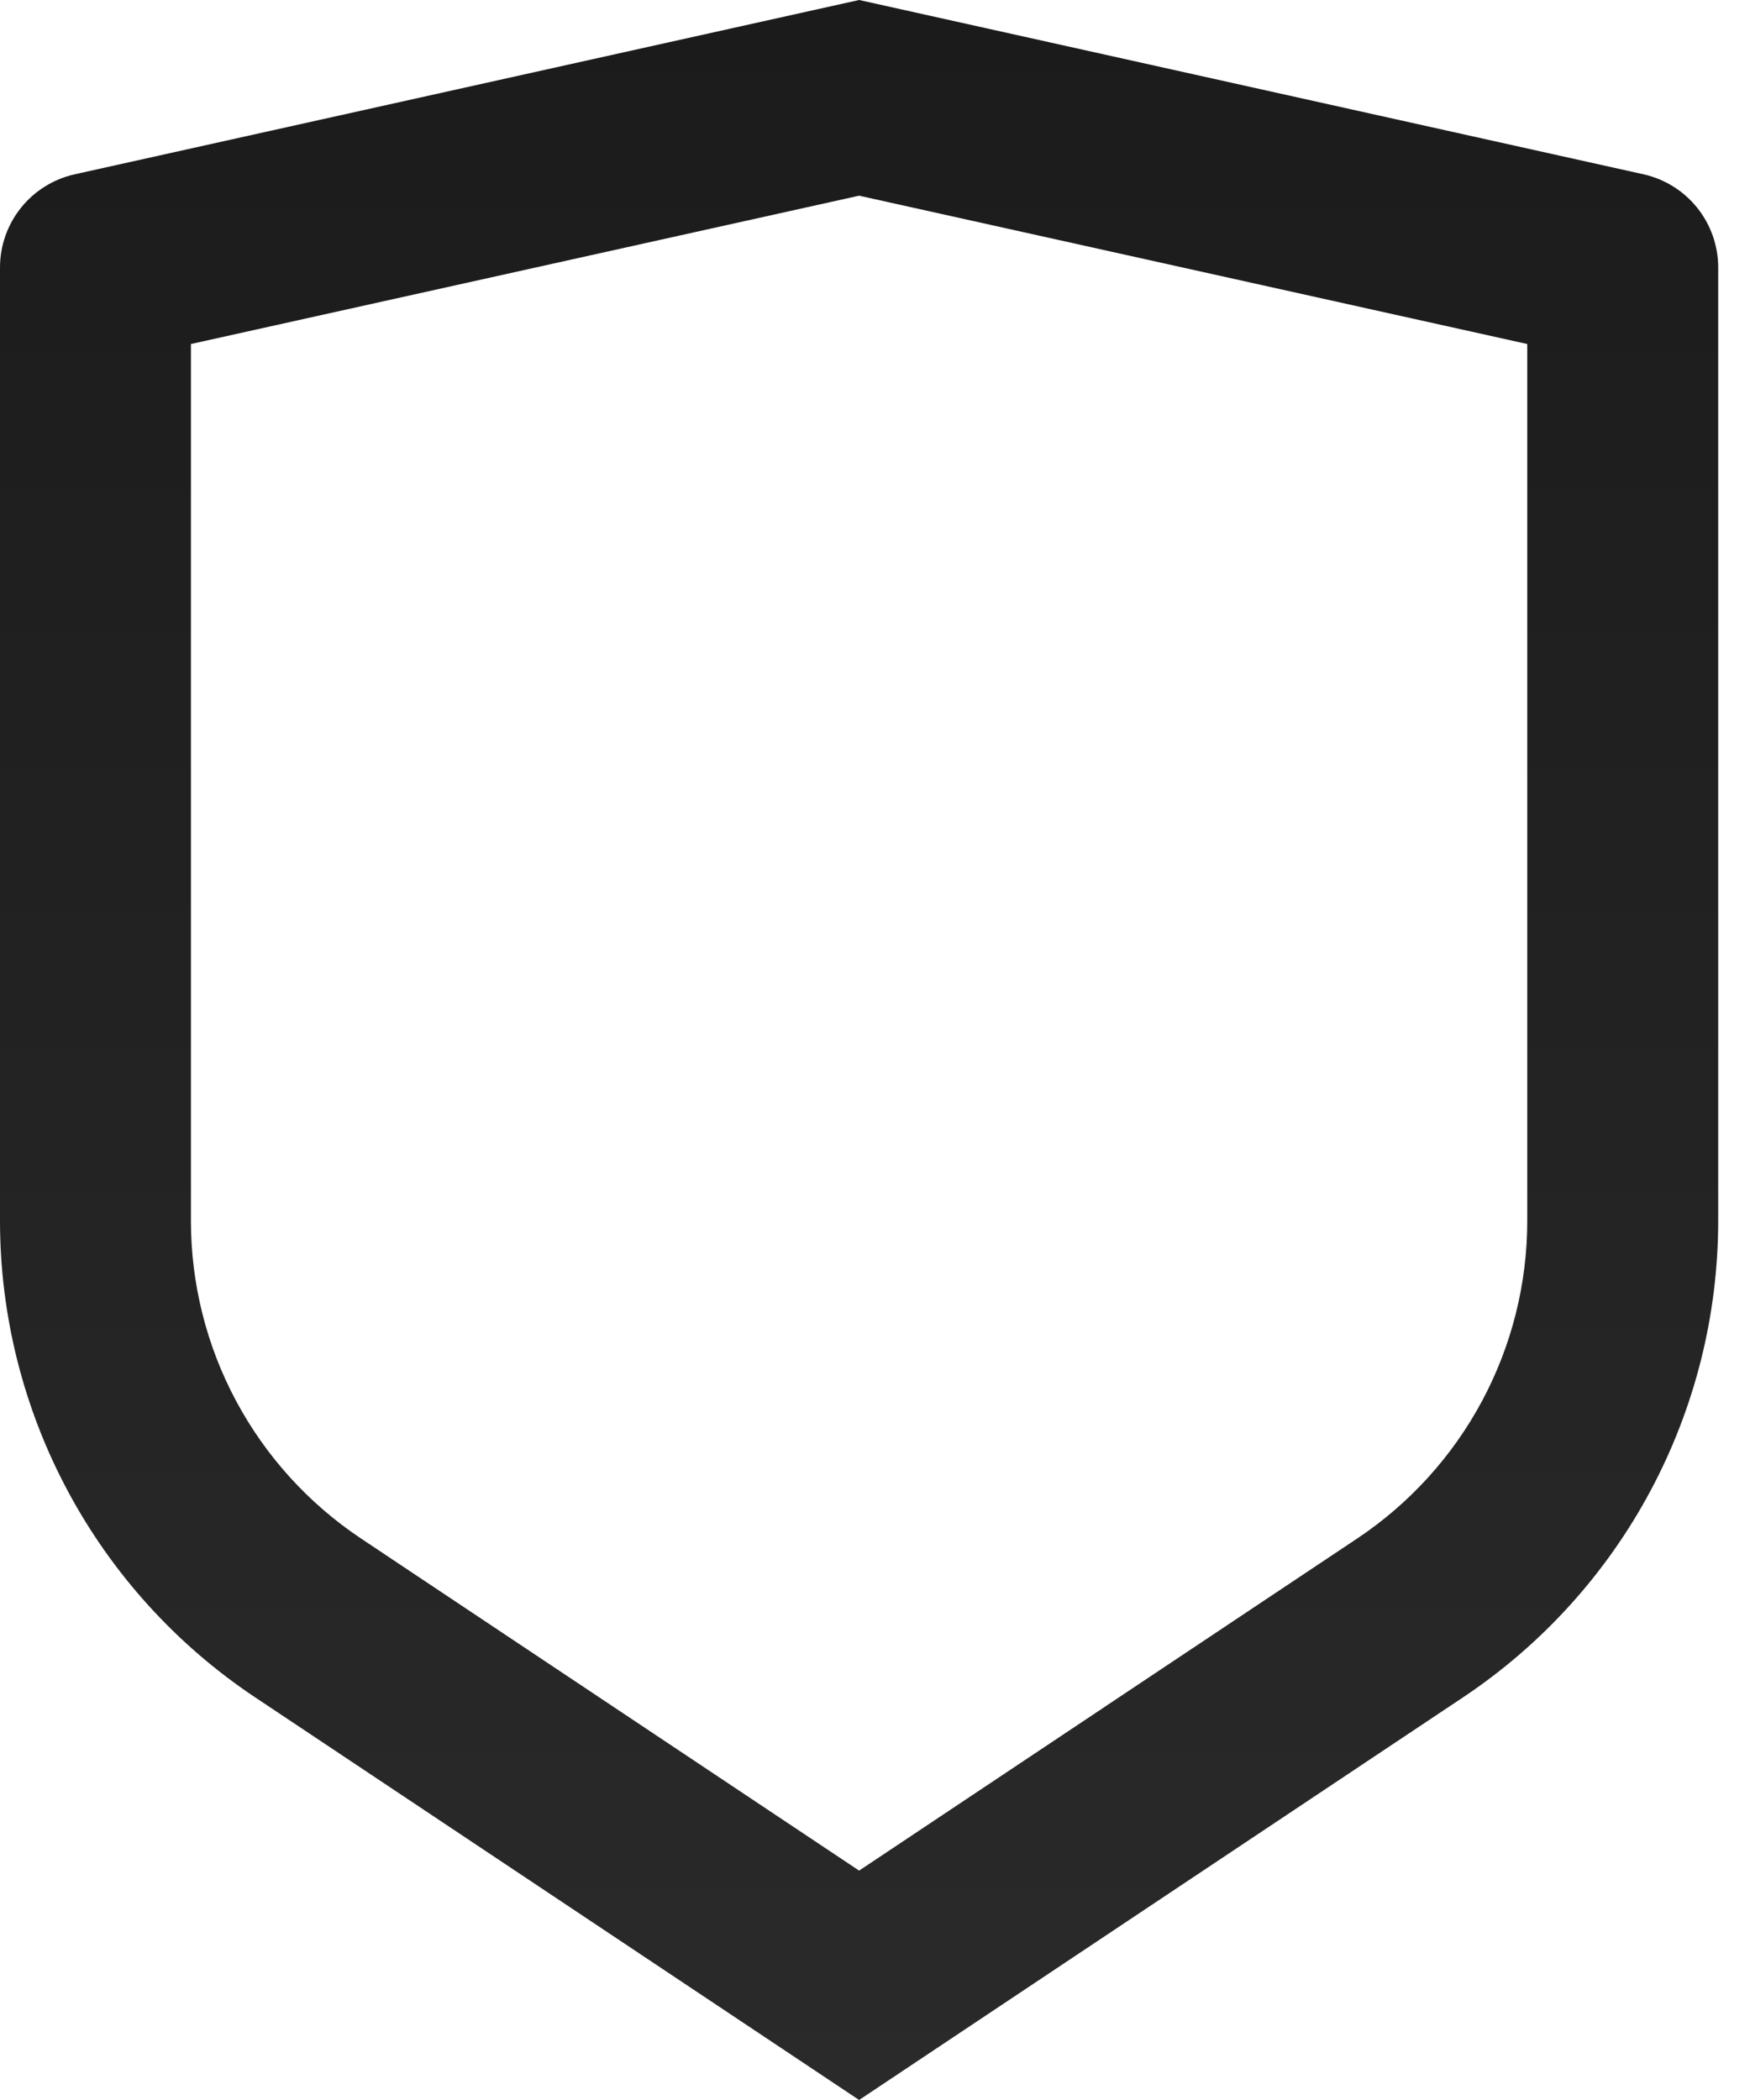 <svg width="50" height="60" viewBox="0 0 50 60" fill="none" xmlns="http://www.w3.org/2000/svg">
<path d="M2.135 4.98L24.546 0L46.956 4.98C47.561 5.115 48.103 5.452 48.491 5.936C48.879 6.42 49.091 7.021 49.091 7.642V34.879C49.091 37.573 48.425 40.225 47.154 42.6C45.883 44.975 44.045 46.999 41.804 48.494L24.546 60L7.287 48.494C5.046 47 3.209 44.976 1.937 42.601C0.666 40.227 0.001 37.575 0 34.882V7.642C0 7.021 0.212 6.42 0.6 5.936C0.988 5.452 1.53 5.115 2.135 4.98ZM5.455 9.829V34.879C5.455 36.675 5.898 38.443 6.745 40.026C7.593 41.61 8.818 42.959 10.312 43.956L24.546 53.446L38.779 43.956C40.273 42.959 41.498 41.61 42.345 40.027C43.192 38.445 43.636 36.677 43.636 34.882V9.829L24.546 5.591L5.455 9.829Z" fill="url(#paint0_linear_224_474)"/>
<defs>
<linearGradient id="paint0_linear_224_474" x1="24.546" y1="0" x2="24.546" y2="60" gradientUnits="userSpaceOnUse">
<stop stop-color="#1B1B1B"/>
<stop offset="1" stop-color="#2A2A2A"/>
</linearGradient>
</defs>
</svg>
